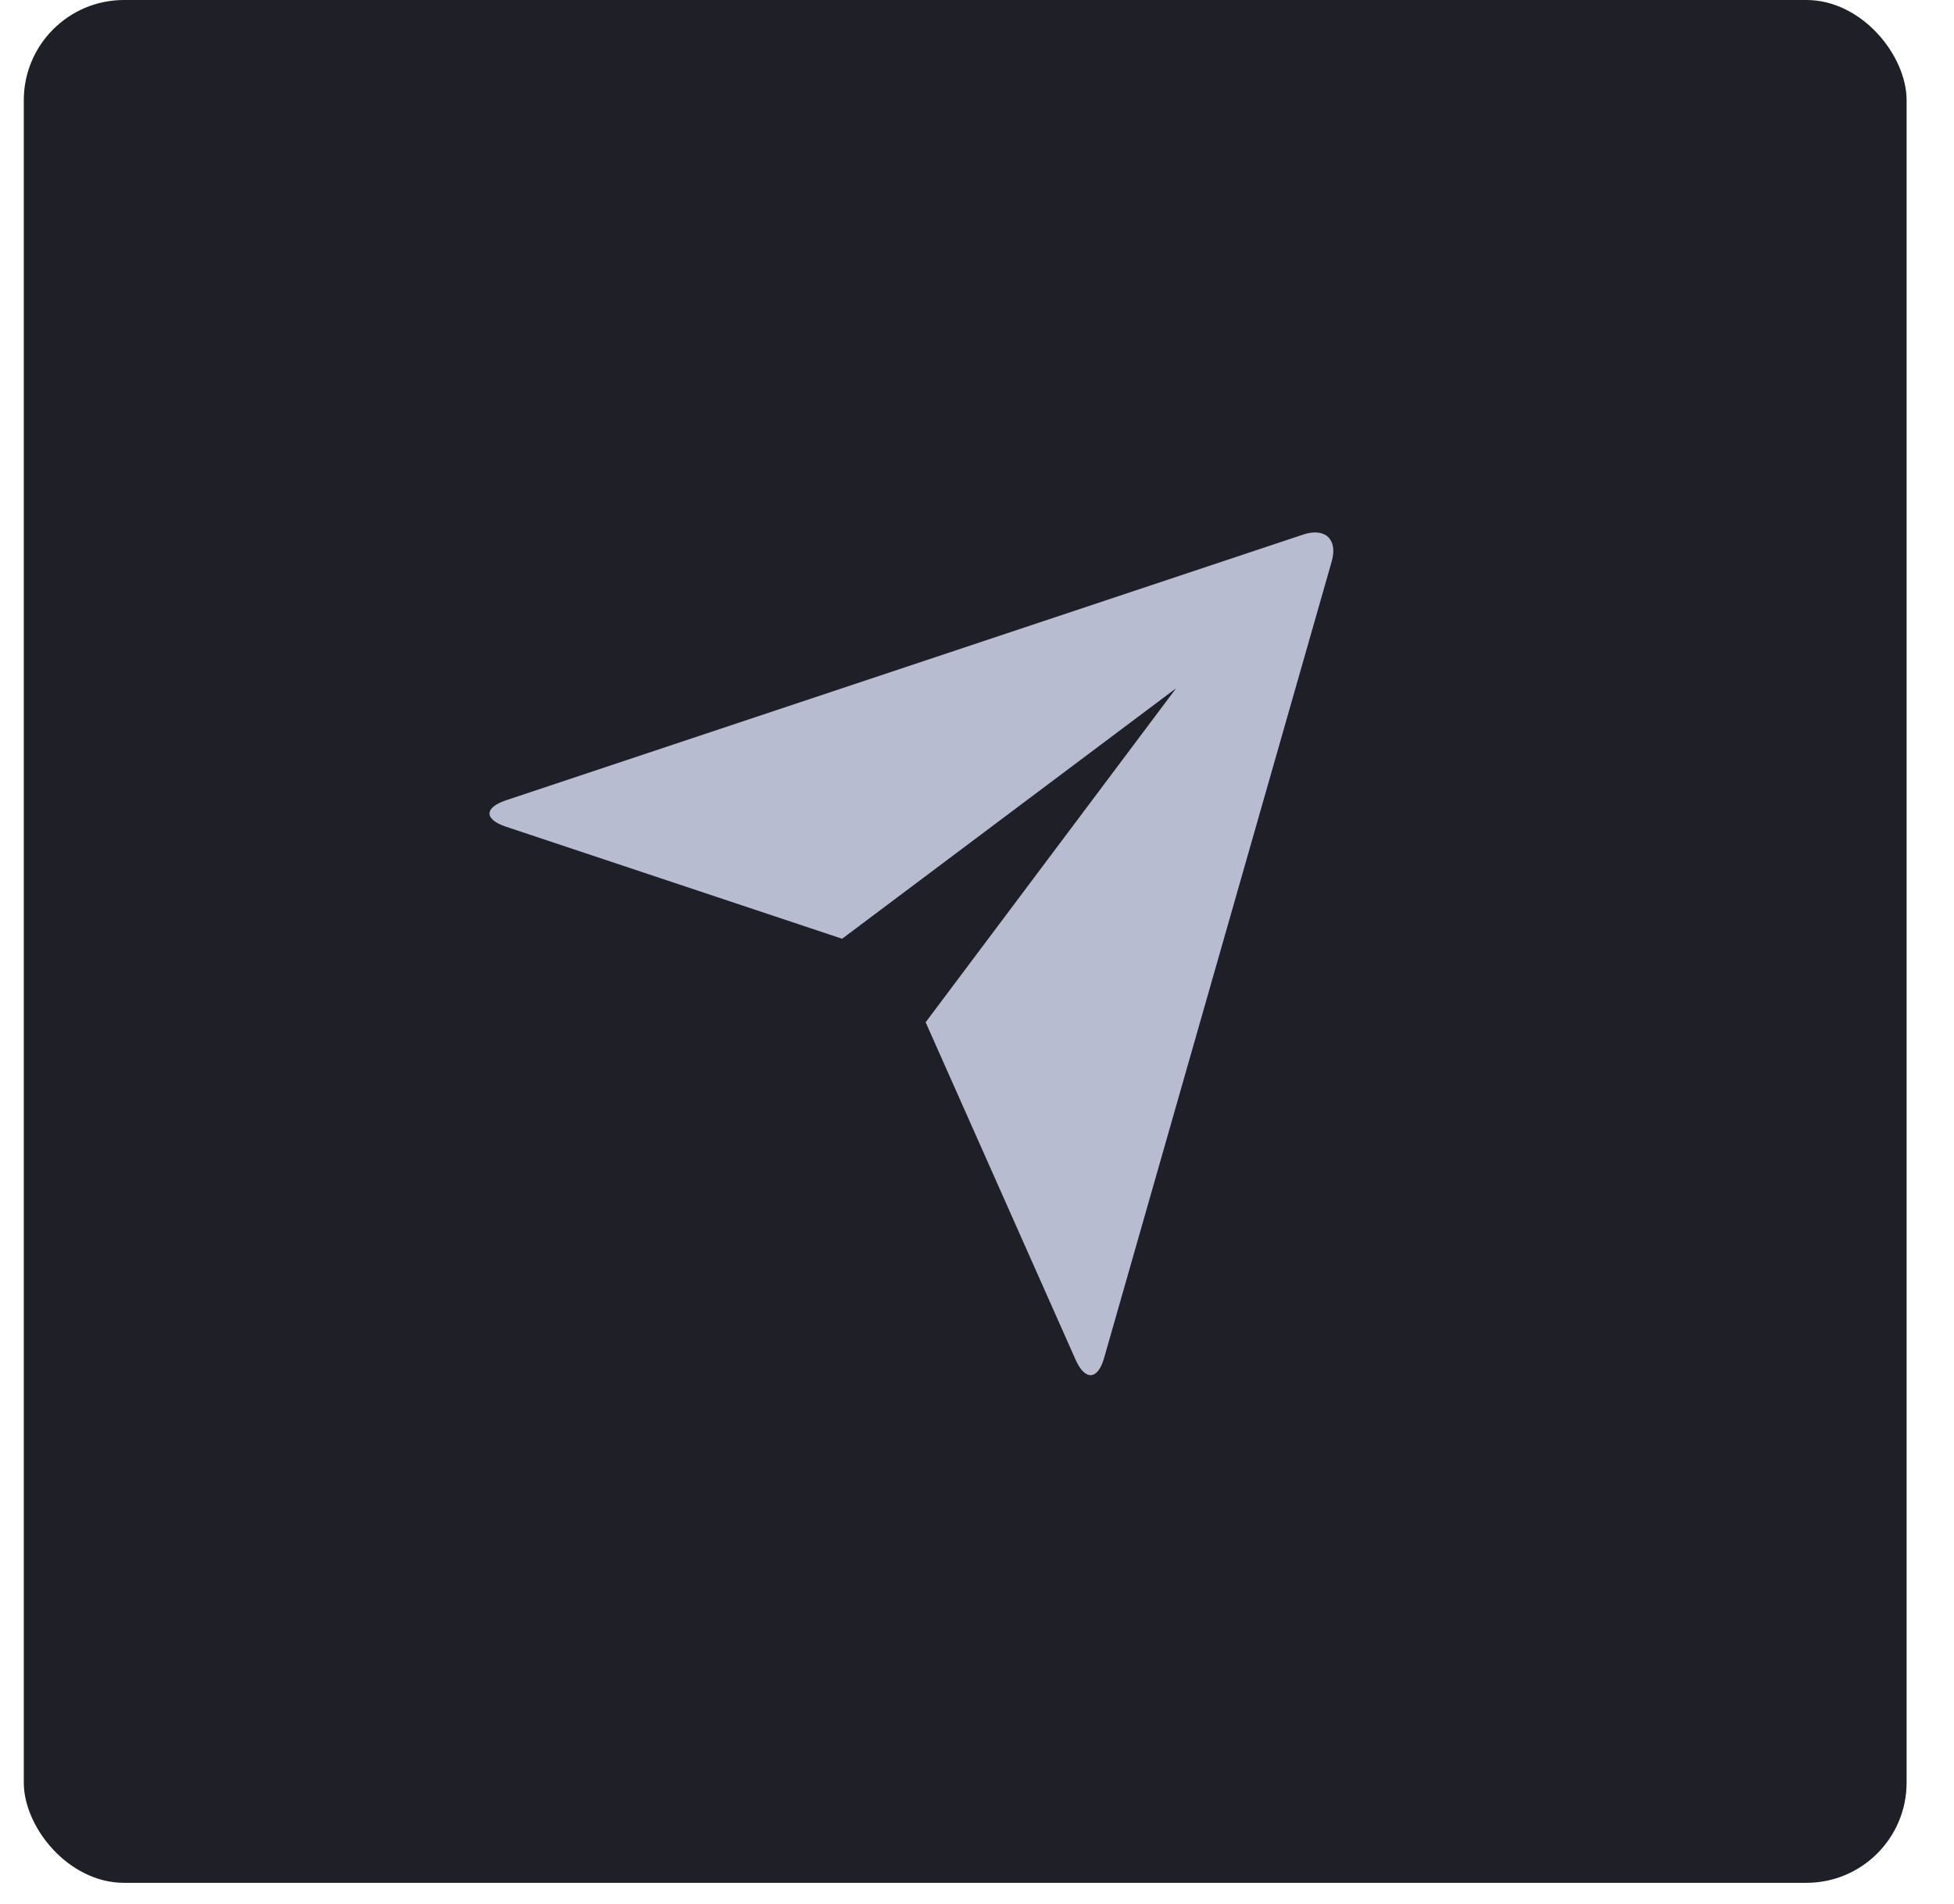 <svg width="39" height="38" viewBox="0 0 39 38" fill="none" xmlns="http://www.w3.org/2000/svg">
<rect x="0.475" width="37.579" height="37.579" rx="2" fill="#1F1F27"/>
<g clip-path="url(#clip0_1_7368)">
<path d="M10.097 16.499C9.662 16.354 9.657 16.12 10.105 15.971L26.011 10.669C26.451 10.522 26.704 10.769 26.581 11.201L22.036 27.106C21.911 27.546 21.657 27.561 21.47 27.143L18.475 20.403L23.475 13.736L16.808 18.736L10.097 16.499Z" fill="#B8BCD0"/>
</g>
<defs>
<clipPath id="clip0_1_7368">
<rect x="8.475" y="8.736" width="20" height="20" rx="2" fill="white"/>
</clipPath>
</defs>
</svg>
